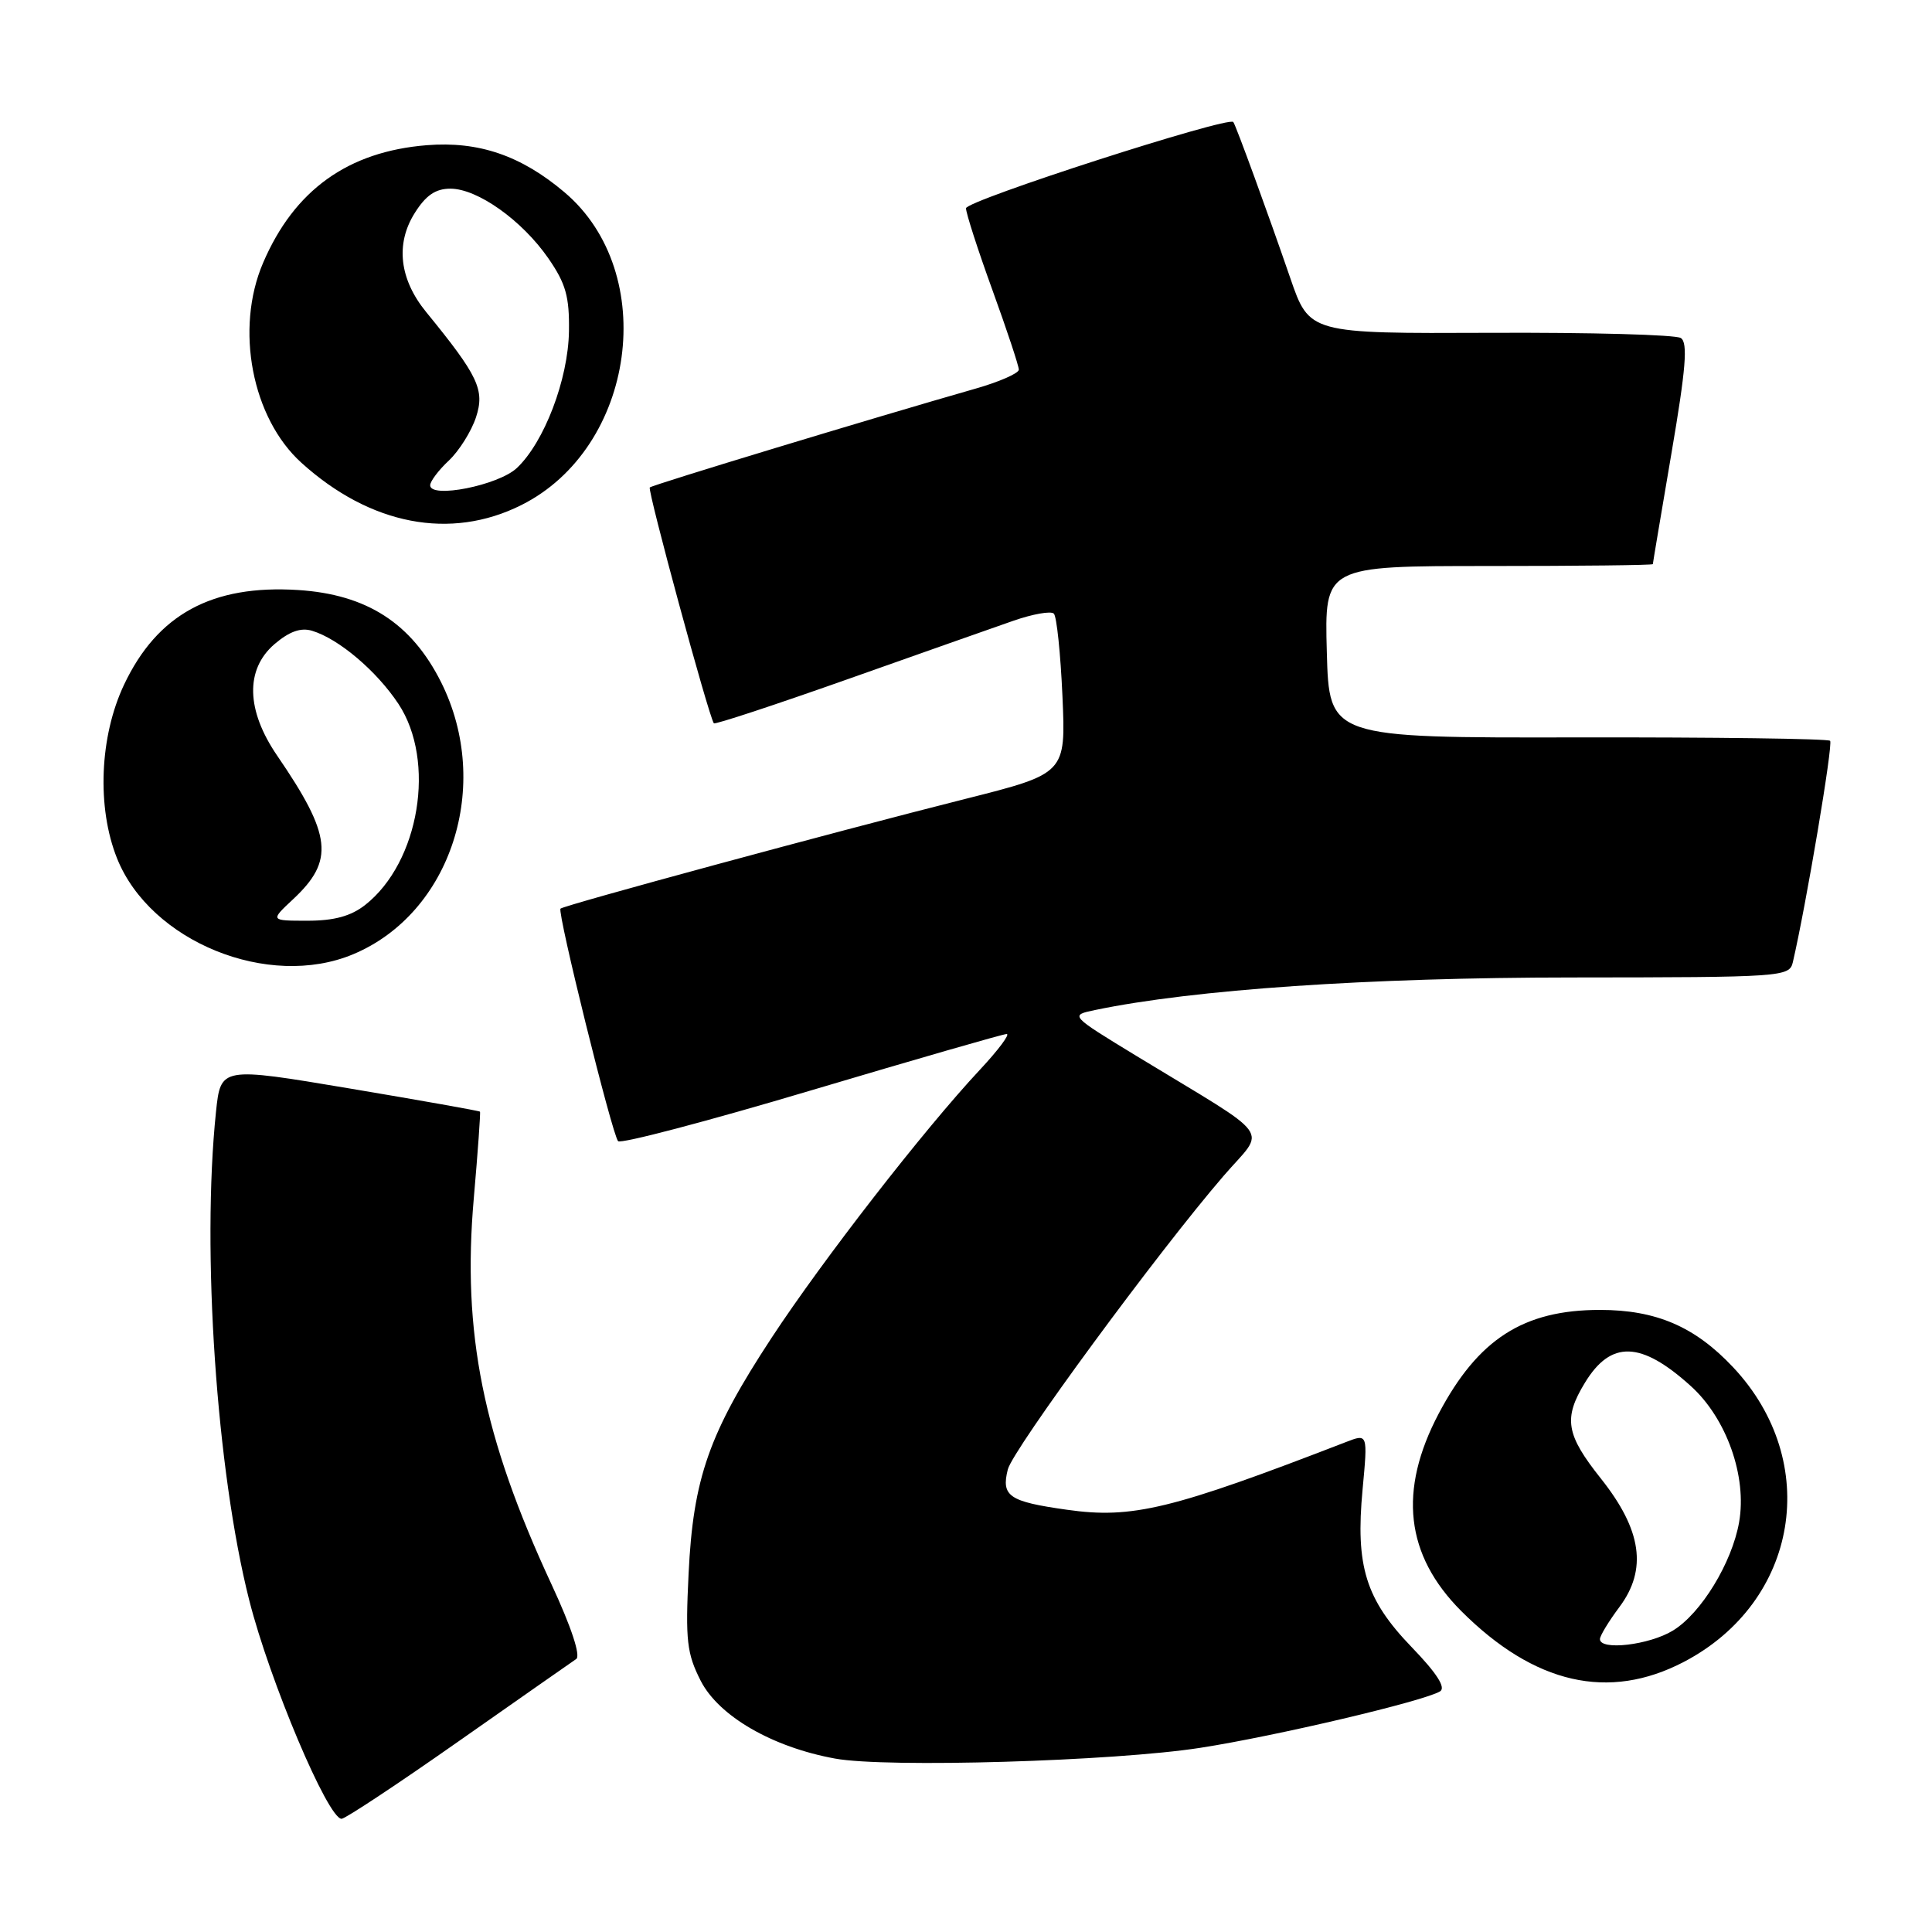 <?xml version="1.0" encoding="UTF-8" standalone="no"?>
<!DOCTYPE svg PUBLIC "-//W3C//DTD SVG 1.1//EN" "http://www.w3.org/Graphics/SVG/1.1/DTD/svg11.dtd" >
<svg xmlns="http://www.w3.org/2000/svg" xmlns:xlink="http://www.w3.org/1999/xlink" version="1.1" viewBox="0 0 256 256">
 <g >
 <path fill="currentColor"
d=" M 60.74 230.75 C 68.78 225.11 75.80 220.20 76.35 219.83 C 76.97 219.42 75.70 215.58 73.08 209.94 C 63.99 190.38 61.22 176.60 62.78 158.78 C 63.32 152.58 63.69 147.41 63.60 147.30 C 63.51 147.19 55.74 145.81 46.34 144.23 C 29.25 141.36 29.25 141.36 28.62 147.32 C 26.70 165.70 28.69 194.91 33.02 212.02 C 35.73 222.73 43.45 241.00 45.26 241.00 C 45.74 241.00 52.71 236.39 60.74 230.75 Z  M 159.08 231.59 C 169.01 230.05 188.74 225.40 190.82 224.11 C 191.61 223.62 190.38 221.70 187.05 218.25 C 180.96 211.93 179.59 207.54 180.55 197.35 C 181.24 189.96 181.24 189.96 178.37 191.07 C 155.26 200.01 150.03 201.28 141.38 200.05 C 133.69 198.97 132.65 198.26 133.54 194.71 C 134.21 192.05 153.43 165.89 162.15 155.79 C 167.76 149.28 169.17 151.22 150.62 139.94 C 141.74 134.53 141.74 134.53 145.12 133.83 C 158.12 131.12 181.36 129.53 208.29 129.52 C 236.26 129.50 237.10 129.44 237.56 127.50 C 239.31 119.98 242.92 98.58 242.50 98.16 C 242.21 97.88 227.16 97.68 209.05 97.71 C 176.12 97.77 176.12 97.77 175.81 86.38 C 175.50 75.00 175.50 75.00 197.25 75.00 C 209.21 75.00 219.00 74.89 219.01 74.75 C 219.01 74.61 220.13 67.99 221.48 60.04 C 223.39 48.86 223.67 45.40 222.72 44.79 C 222.05 44.35 210.70 44.04 197.50 44.10 C 173.50 44.20 173.50 44.20 170.97 36.85 C 168.04 28.33 163.78 16.65 163.42 16.17 C 162.81 15.35 128.00 26.57 128.00 27.60 C 128.00 28.24 129.57 33.11 131.50 38.43 C 133.43 43.75 135.00 48.49 135.00 48.98 C 135.00 49.46 132.41 50.60 129.25 51.50 C 115.61 55.40 86.47 64.24 86.10 64.59 C 85.76 64.91 93.91 94.94 94.59 95.84 C 94.73 96.03 102.64 93.42 112.17 90.05 C 121.70 86.68 131.63 83.17 134.23 82.27 C 136.83 81.36 139.26 80.93 139.64 81.31 C 140.02 81.69 140.53 86.61 140.78 92.25 C 141.23 102.50 141.23 102.50 127.87 105.87 C 110.71 110.19 74.72 119.95 74.27 120.40 C 73.81 120.85 81.10 150.30 81.90 151.21 C 82.24 151.60 93.76 148.57 107.51 144.47 C 121.25 140.38 132.90 137.02 133.39 137.01 C 133.87 137.01 132.28 139.14 129.84 141.75 C 122.43 149.68 109.03 166.93 102.25 177.25 C 93.94 189.91 91.85 195.85 91.24 208.55 C 90.81 217.37 91.01 219.10 92.85 222.72 C 95.25 227.40 102.32 231.50 110.65 233.02 C 117.46 234.27 147.62 233.38 159.08 231.59 Z  M 223.12 220.21 C 238.33 212.26 241.43 193.70 229.64 181.16 C 224.58 175.78 219.45 173.57 212.00 173.57 C 201.86 173.57 195.85 177.44 190.64 187.30 C 185.25 197.52 186.22 206.06 193.63 213.48 C 203.32 223.16 213.16 225.41 223.12 220.21 Z  M 46.78 126.45 C 59.78 121.02 65.27 104.07 58.46 90.42 C 54.54 82.59 48.62 78.76 39.49 78.18 C 28.10 77.46 20.85 81.40 16.44 90.72 C 13.19 97.59 12.81 107.00 15.51 113.74 C 19.93 124.77 35.58 131.13 46.78 126.45 Z  M 69.07 66.93 C 84.23 59.35 87.43 36.15 74.79 25.47 C 69.04 20.61 63.43 18.69 56.55 19.24 C 46.10 20.08 38.99 25.19 34.86 34.83 C 31.11 43.57 33.38 55.40 39.95 61.33 C 49.07 69.58 59.70 71.62 69.07 66.93 Z  M 212.00 217.19 C 212.00 216.75 213.16 214.84 214.58 212.94 C 218.30 207.96 217.55 202.74 212.13 195.92 C 207.49 190.09 207.13 187.94 210.01 183.22 C 213.45 177.57 217.44 177.69 224.03 183.65 C 228.77 187.92 231.51 195.64 230.44 201.70 C 229.50 207.07 225.40 213.79 221.67 216.06 C 218.53 217.98 212.00 218.74 212.00 217.19 Z  M 38.84 119.15 C 44.33 114.02 43.97 110.71 36.73 100.13 C 32.61 94.11 32.48 88.71 36.36 85.36 C 38.34 83.67 39.85 83.13 41.35 83.58 C 44.89 84.65 49.90 88.90 52.79 93.26 C 57.80 100.83 55.59 114.24 48.39 119.91 C 46.50 121.39 44.29 122.00 40.76 122.00 C 35.79 122.00 35.79 122.00 38.84 119.15 Z  M 57.00 64.30 C 57.00 63.78 58.11 62.30 59.47 61.03 C 60.83 59.75 62.45 57.17 63.07 55.30 C 64.26 51.67 63.39 49.82 56.48 41.36 C 52.93 37.02 52.38 32.33 54.94 28.25 C 56.42 25.88 57.71 25.00 59.68 25.00 C 63.27 25.00 69.17 29.19 72.66 34.23 C 74.97 37.57 75.46 39.30 75.39 43.90 C 75.29 50.27 72.11 58.61 68.48 62.02 C 66.04 64.31 57.00 66.11 57.00 64.30 Z "/>
</g>
</svg>